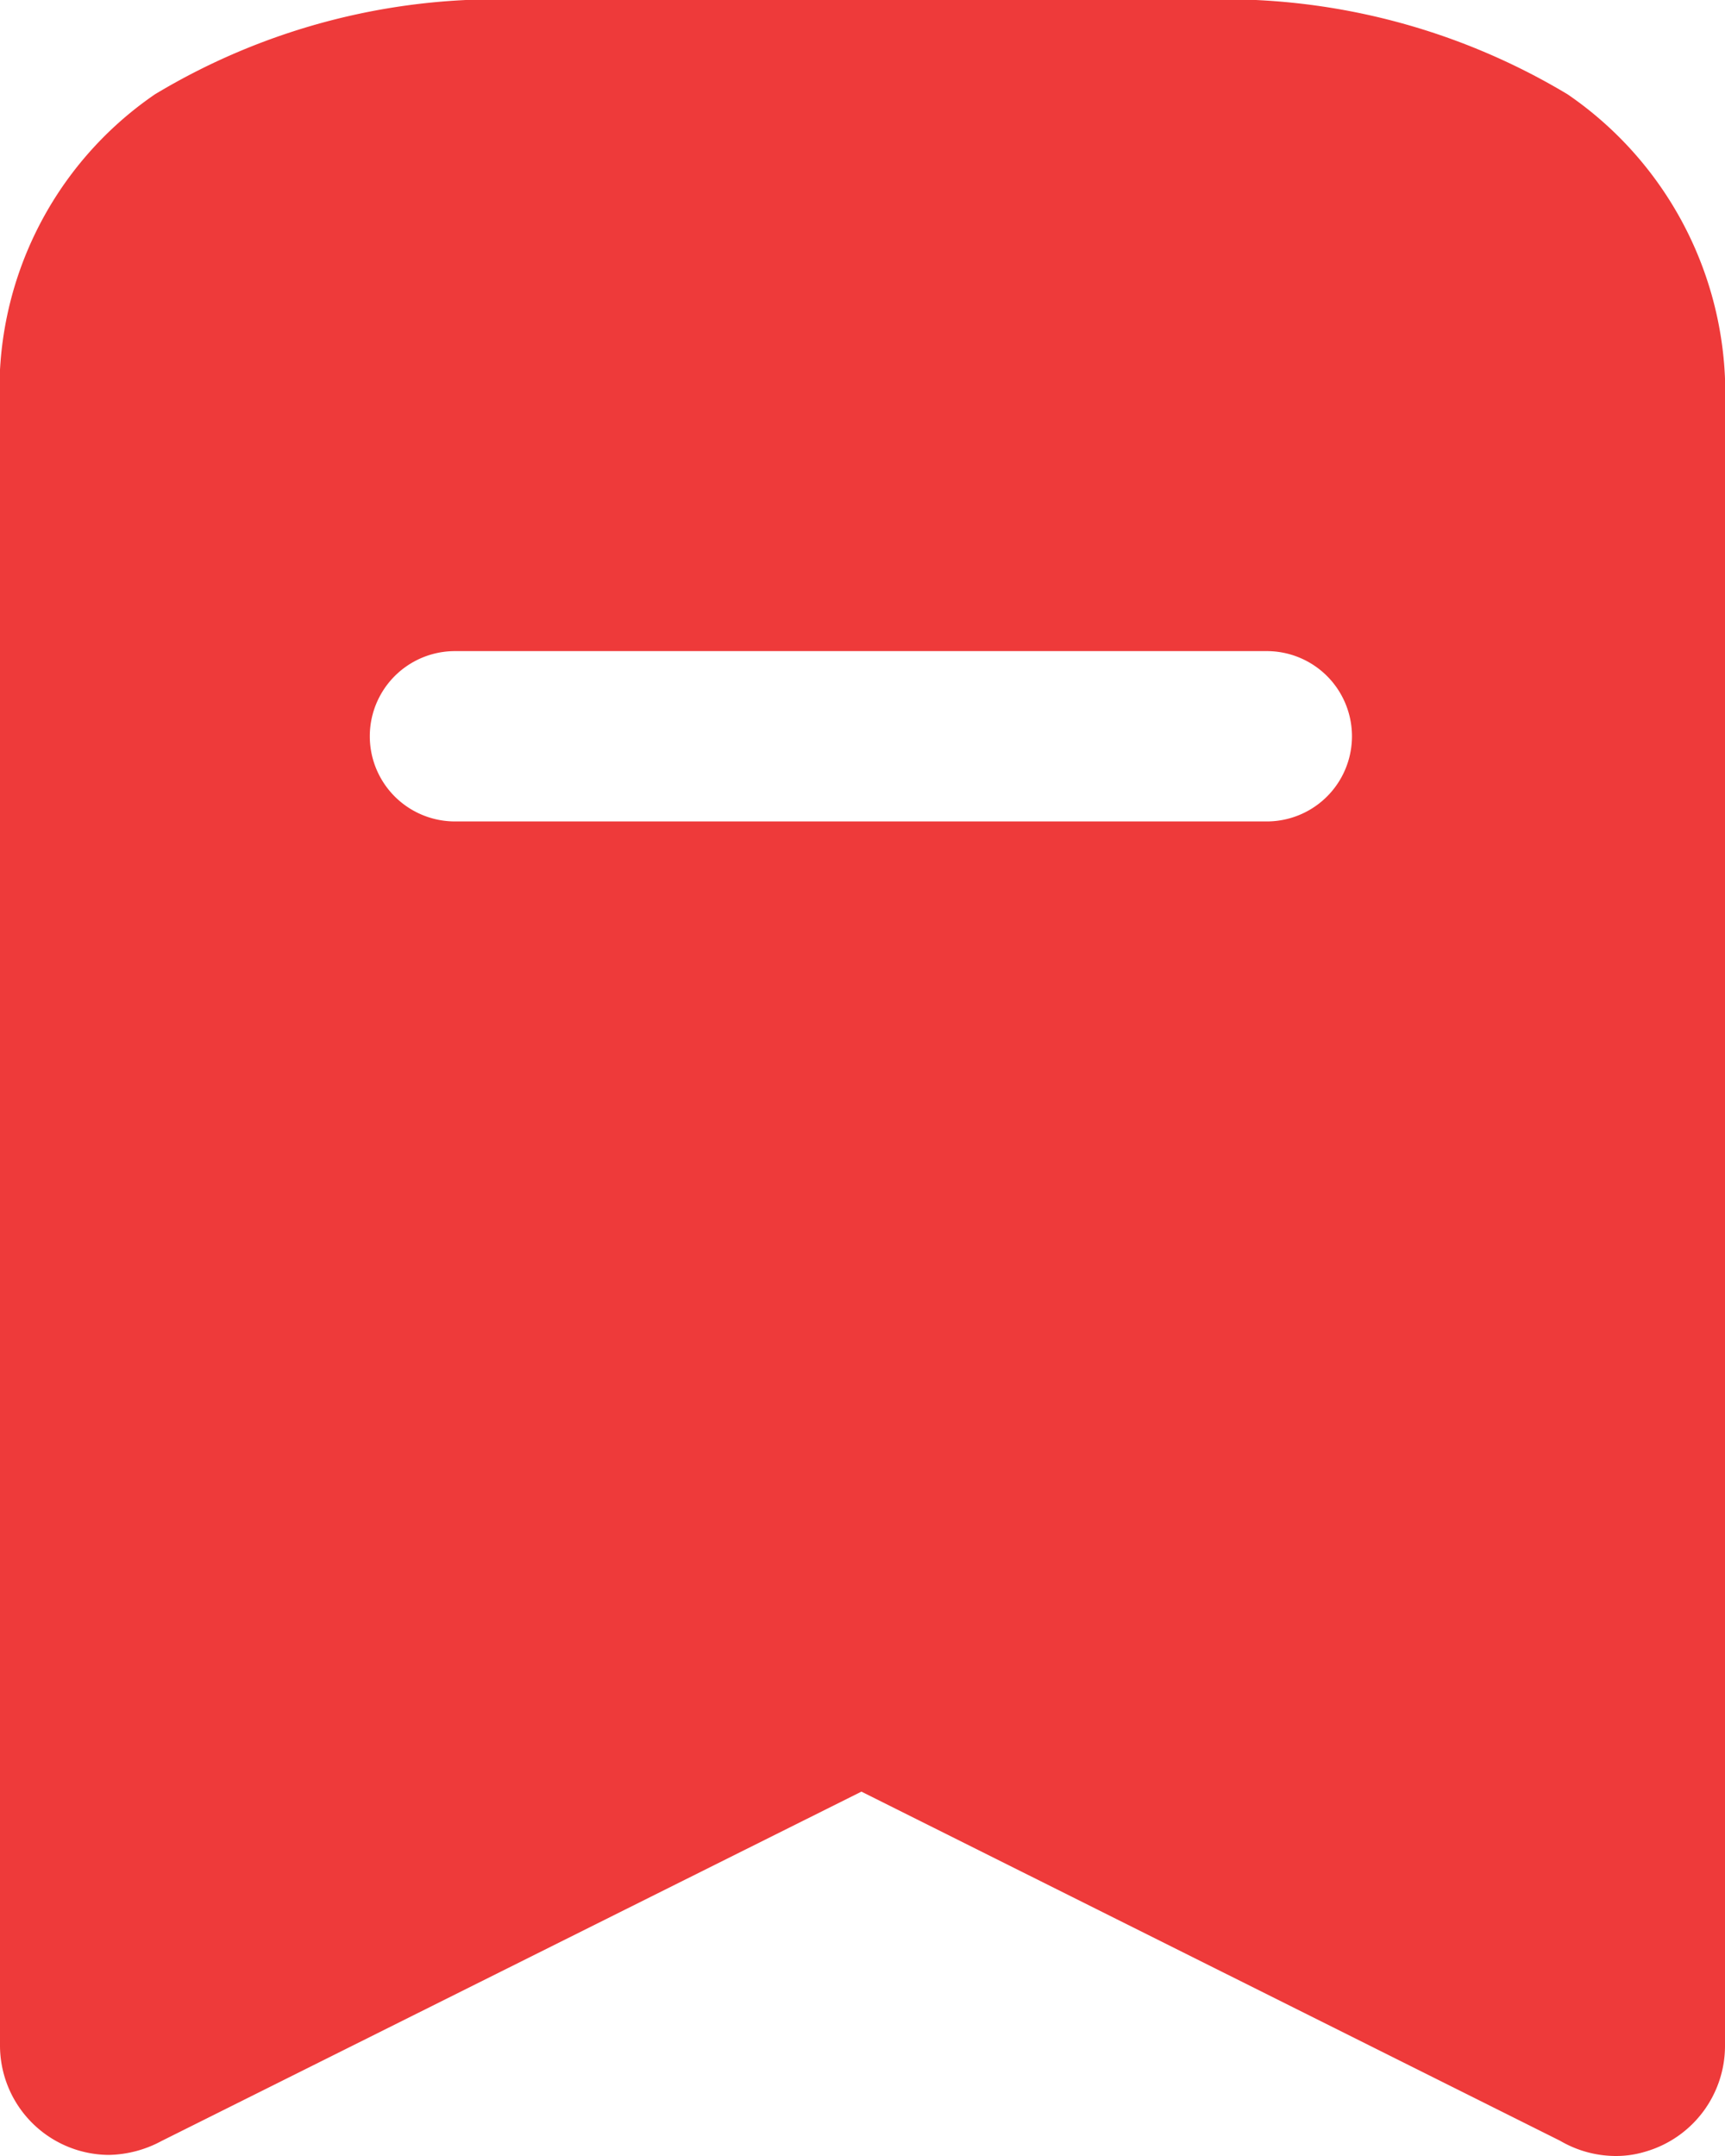 <svg xmlns="http://www.w3.org/2000/svg" width="16" height="20.001" viewBox="0 0 16 20.001">
  <g id="Bookmark" transform="translate(0 0)">
    <path id="Bookmark-2" data-name="Bookmark" d="M14.986,20a1.026,1.026,0,0,1-.515-.141L7.99,16.62,1.5,19.86a1.069,1.069,0,0,1-.491.13A1.016,1.016,0,0,1,0,18.97V3.79A3.316,3.316,0,0,1,1.437.875,6.154,6.154,0,0,1,4.9,0h6.17a6.181,6.181,0,0,1,3.47.875A3.362,3.362,0,0,1,16,3.79V18.97a1.022,1.022,0,0,1-.74.99A.933.933,0,0,1,14.986,20ZM4.22,6.04a.79.79,0,0,0,0,1.58h7.53a.79.79,0,0,0,0-1.58Z" transform="translate(0 0)" fill="#ee3a3a"/>
  </g>
</svg>
